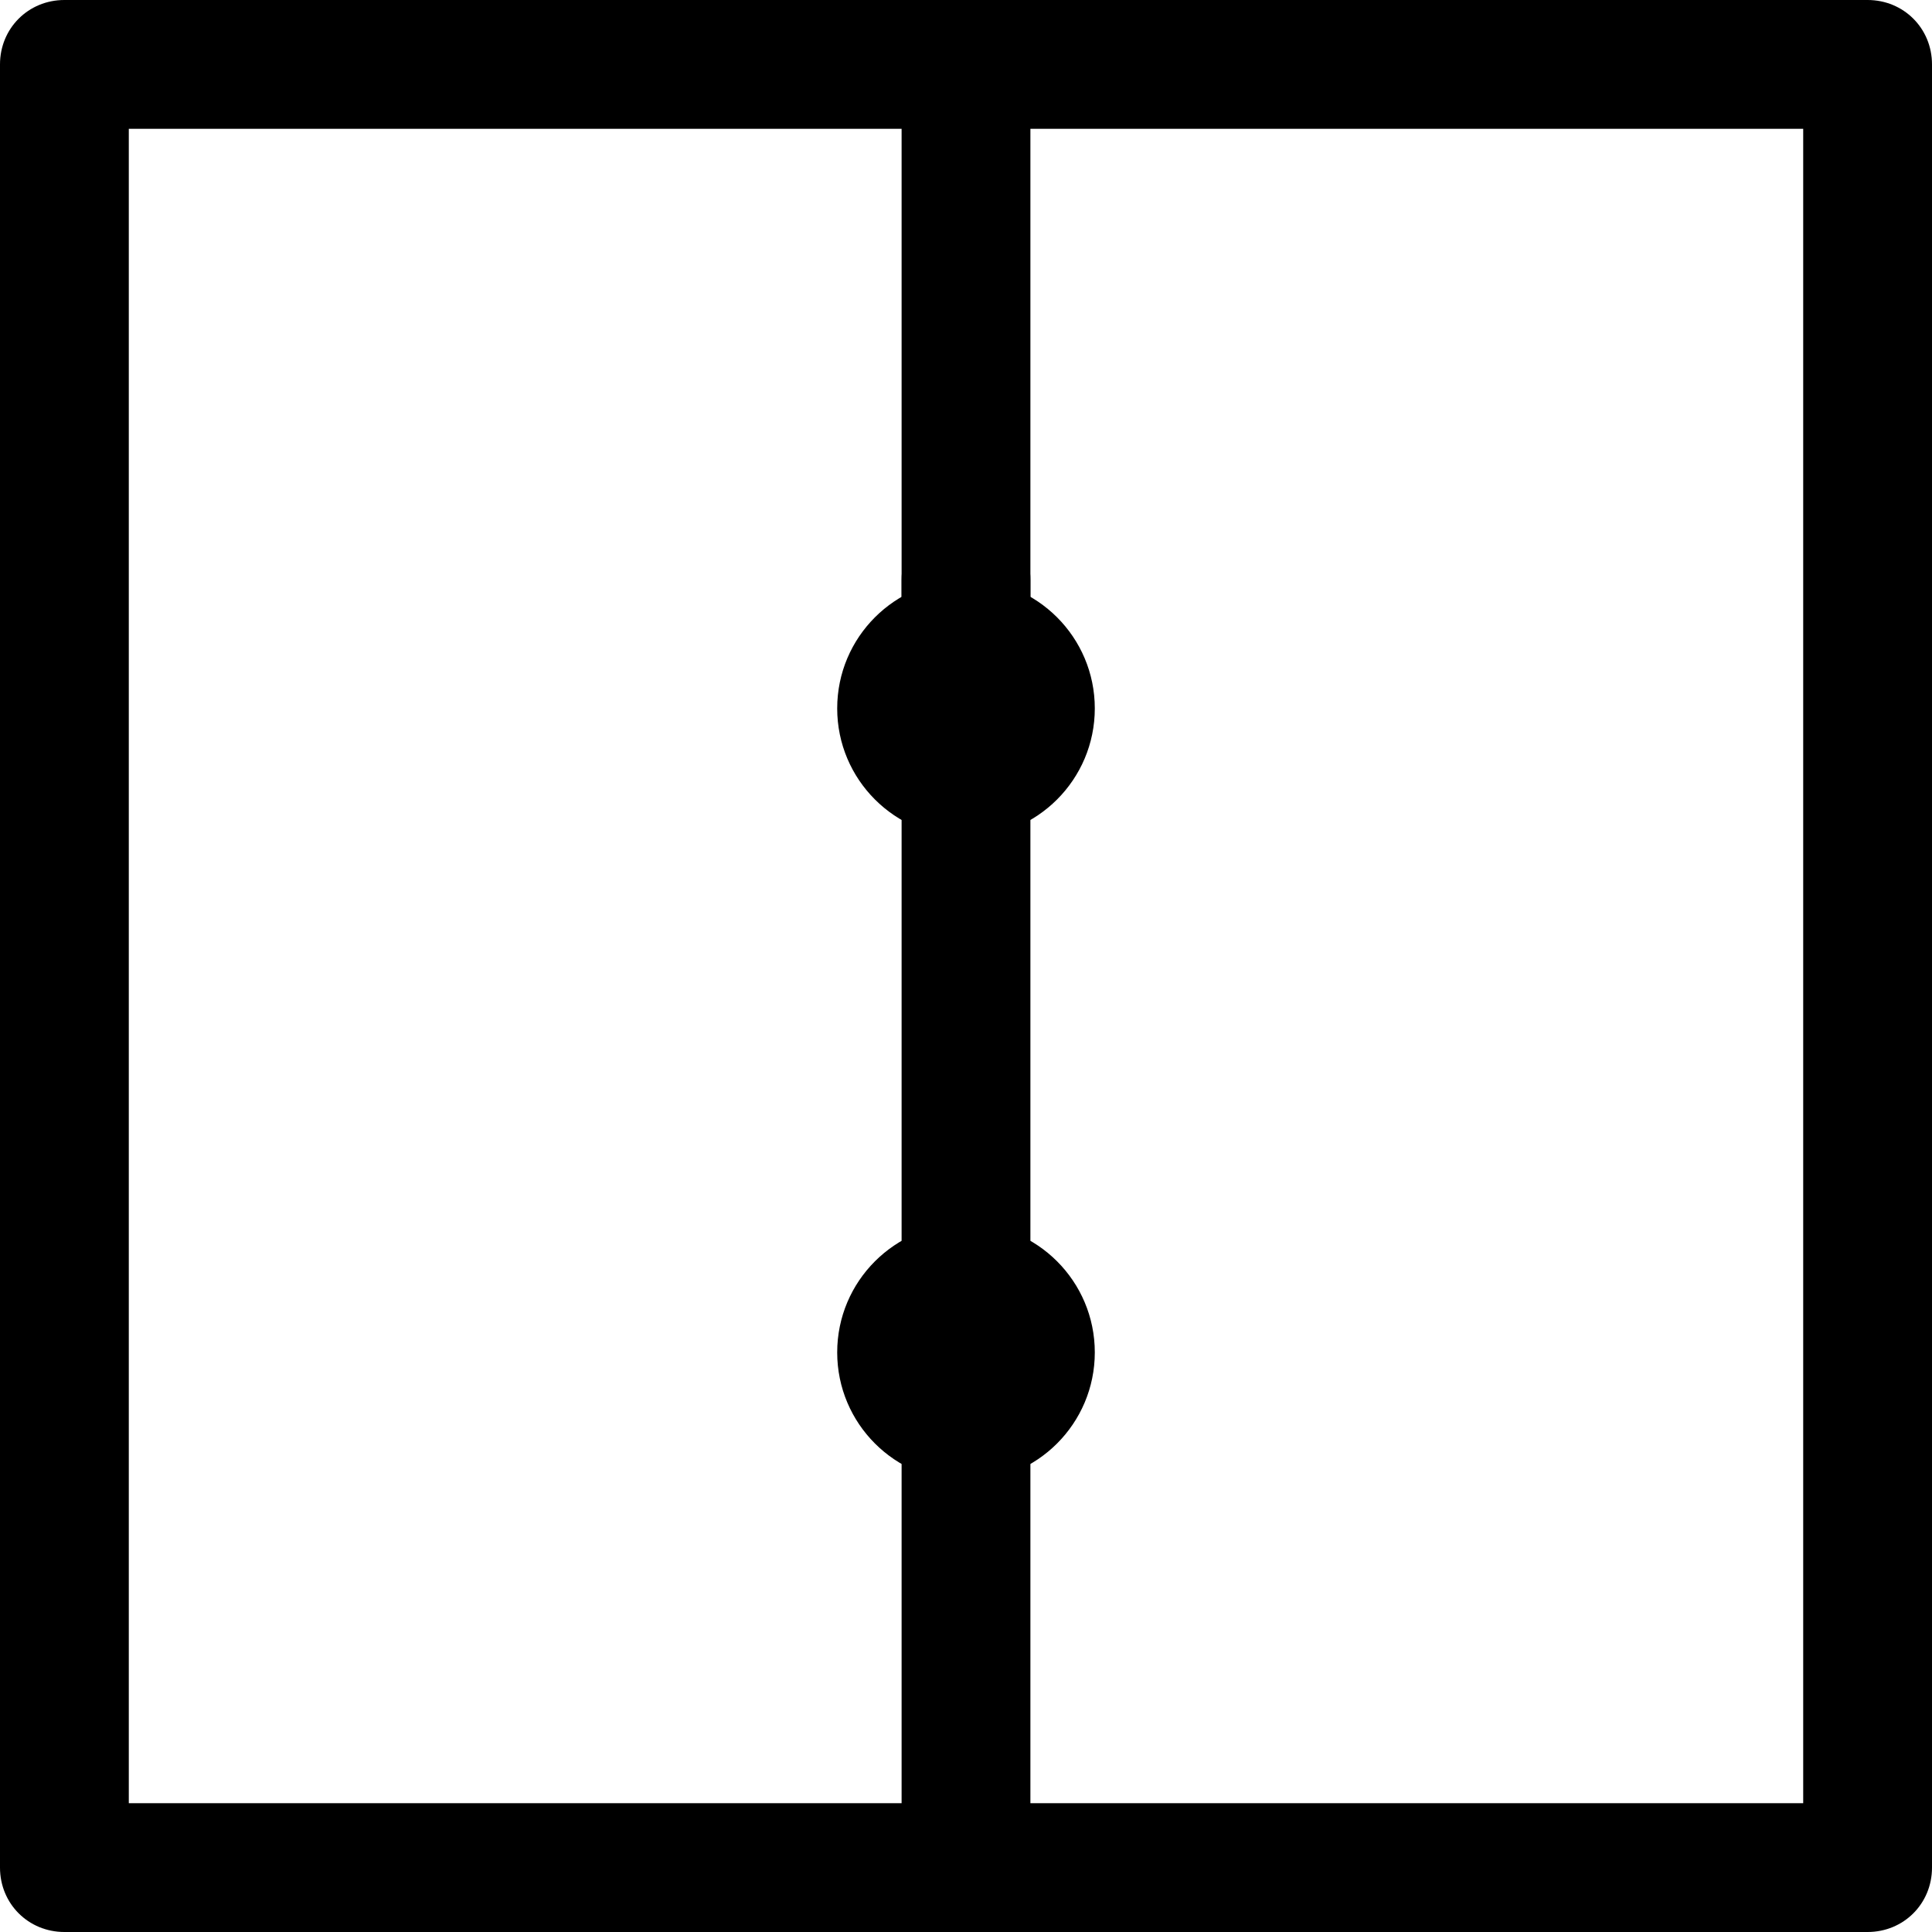 <svg xmlns="http://www.w3.org/2000/svg" viewBox="0 0 15 15"><path d="M14.5,15H.5c-.28,0-.5-.22-.5-.5V.5C0,.22,.22,0,.5,0H14.5c.28,0,.5,.22,.5,.5V14.5c0,.28-.22,.5-.5,.5ZM1,14H14V1H1V14Z"/><path d="M7.5,6c-.28,0-.5-.22-.5-.5V.5c0-.28,.22-.5,.5-.5s.5,.22,.5,.5V5.5c0,.28-.22,.5-.5,.5Z"/><path d="M7.5,15c-.28,0-.5-.22-.5-.5v-4c0-.28,.22-.5,.5-.5s.5,.22,.5,.5v4c0,.28-.22,.5-.5,.5Z"/><path d="M7.5,11c-.28,0-.5-.22-.5-.5V4.5c0-.28,.22-.5,.5-.5s.5,.22,.5,.5v6c0,.28-.22,.5-.5,.5Z"/><circle cx="7.5" cy="5.5" r="1"/><circle cx="7.5" cy="10.5" r="1"/></svg>